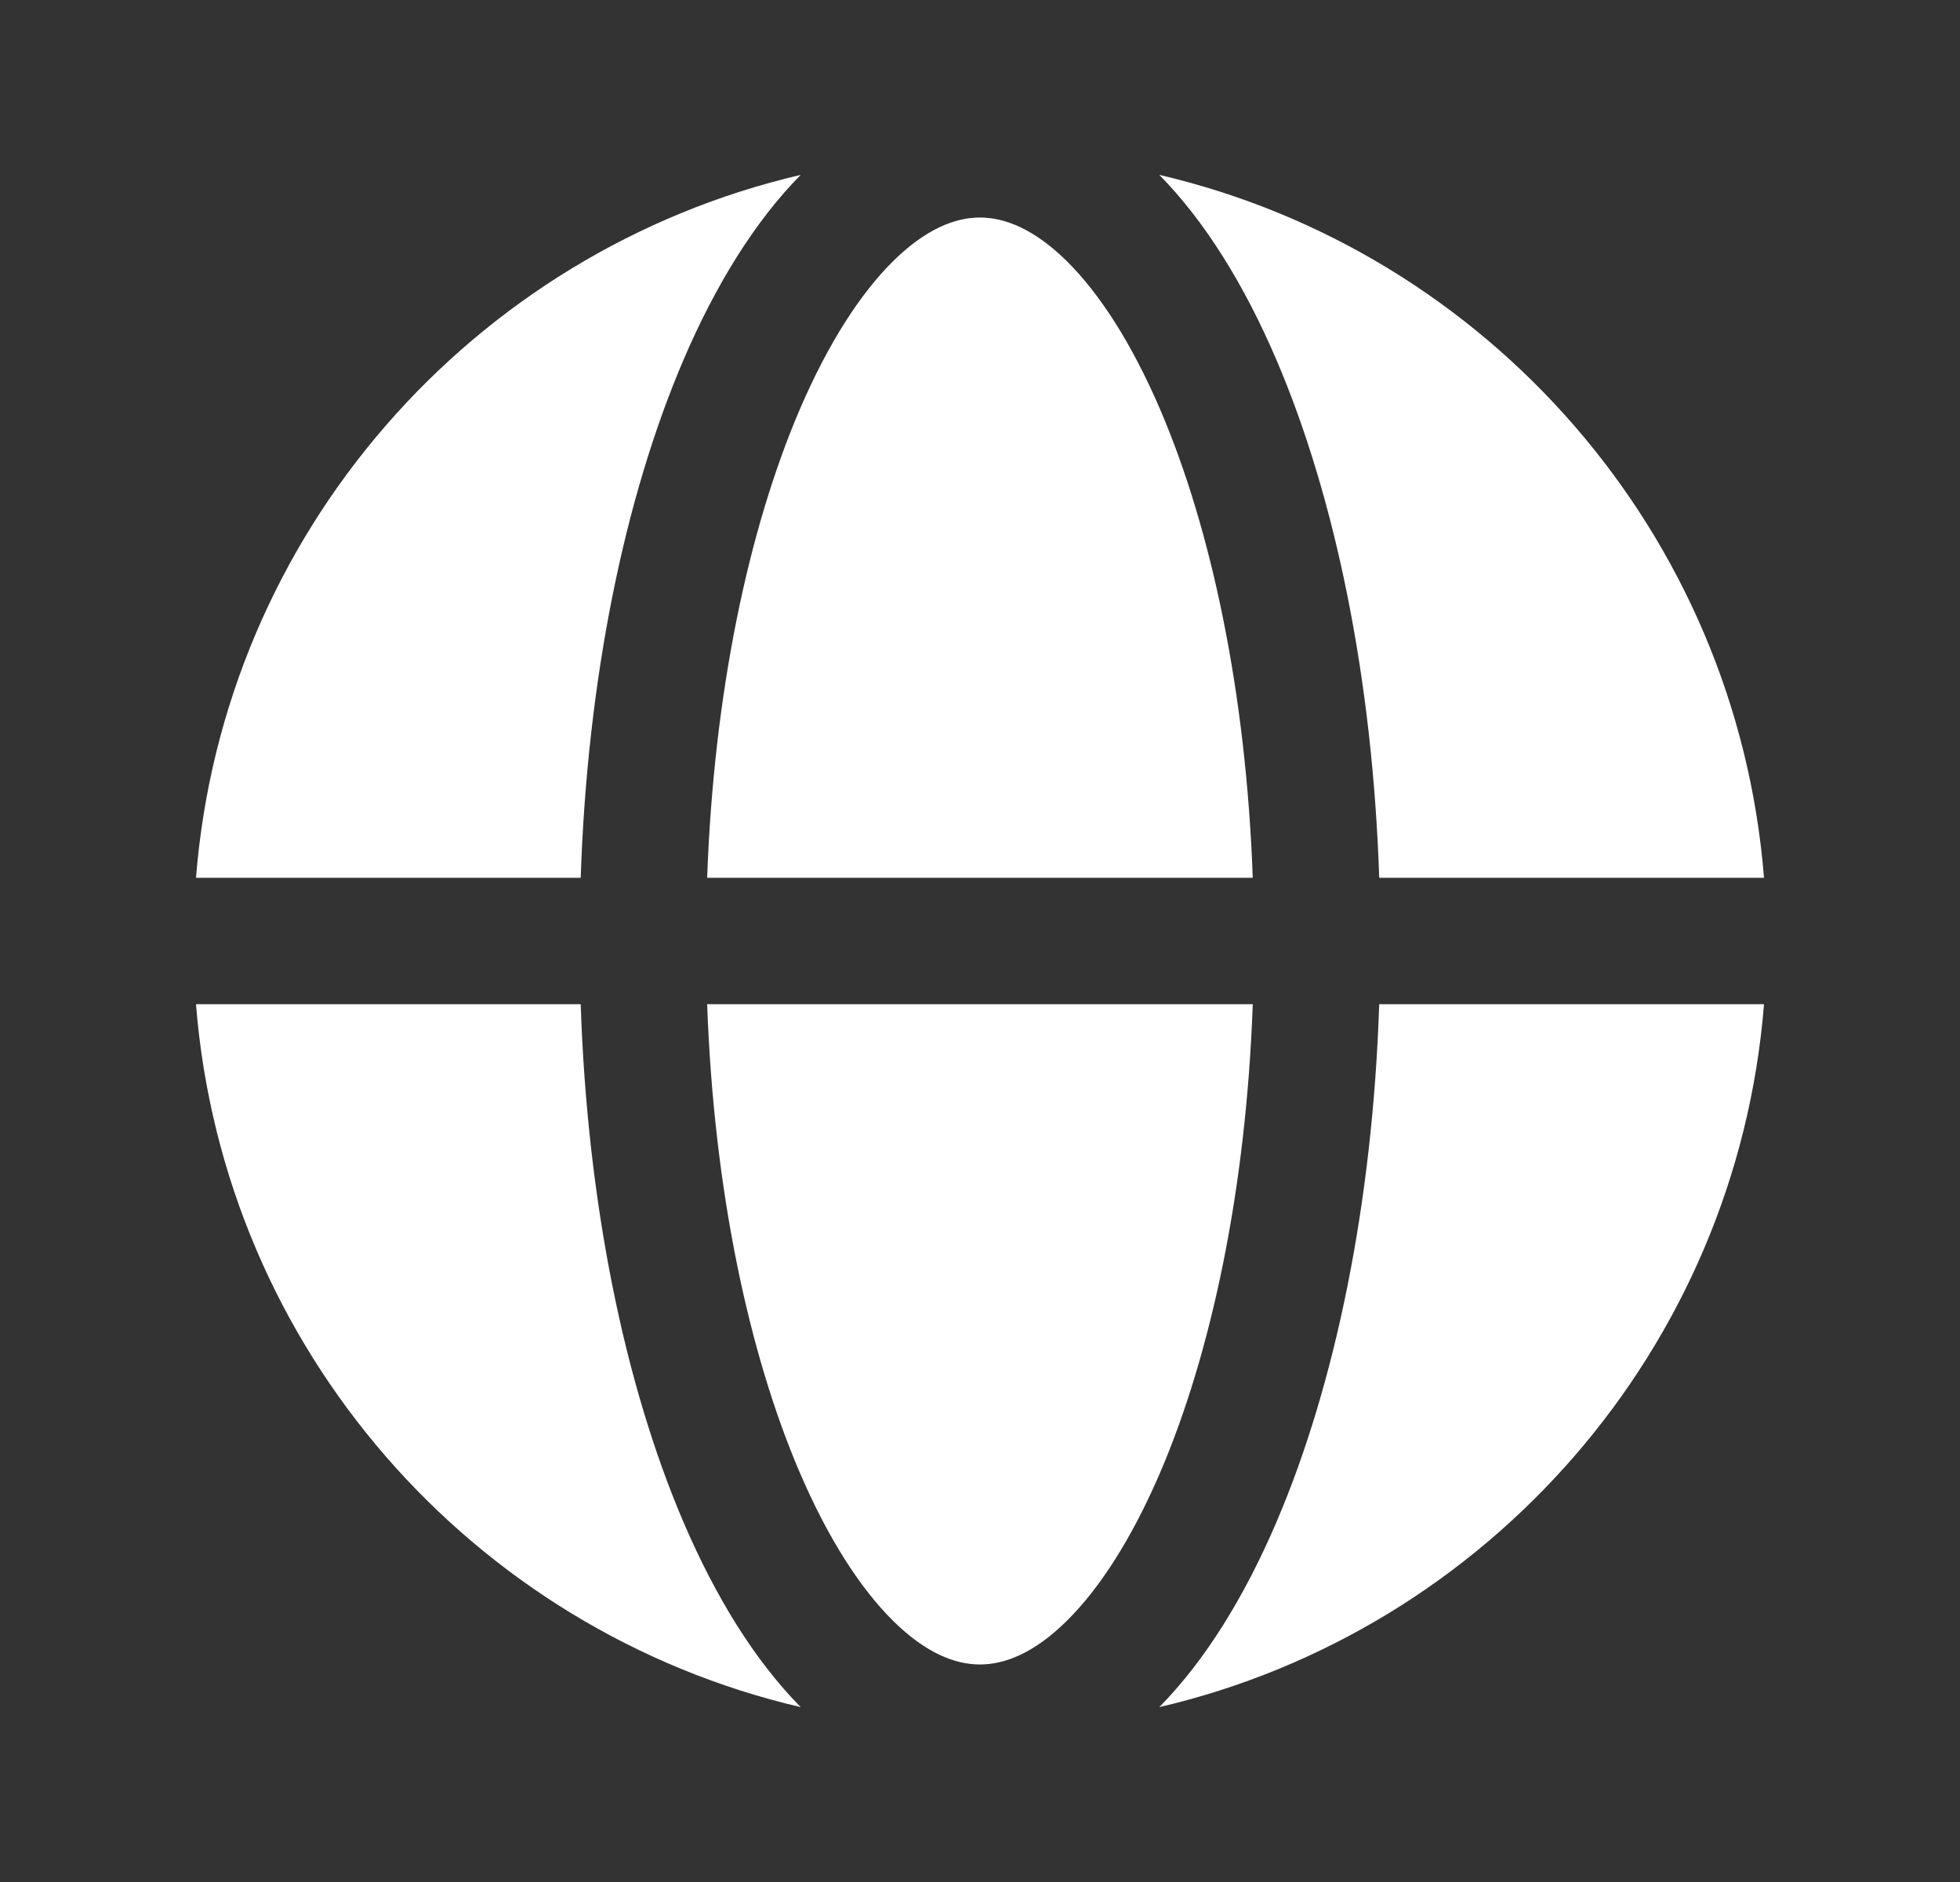 <svg width="25" height="24" viewBox="0 0 25 24" fill="none" xmlns="http://www.w3.org/2000/svg">
<rect x="0" y="0" width="25" height="24" fill="#333333" stroke="none"/>
<path d="M9.02 11.194H15.979C15.895 8.835 15.451 6.746 14.799 5.224C14.435 4.376 14.023 3.741 13.607 3.33C13.194 2.923 12.82 2.774 12.499 2.774C12.178 2.774 11.805 2.923 11.392 3.33C10.976 3.741 10.564 4.376 10.2 5.224C9.548 6.746 9.104 8.835 9.02 11.194Z" fill="white"/>
<path d="M15.979 12.806C15.895 15.165 15.451 17.254 14.799 18.776C14.435 19.624 14.023 20.259 13.607 20.67C13.194 21.078 12.82 21.226 12.499 21.226C12.178 21.226 11.805 21.078 11.392 20.67C10.976 20.259 10.564 19.624 10.2 18.776C9.548 17.254 9.104 15.165 9.02 12.806H15.979Z" fill="white"/>
<path d="M17.592 12.806H22.5C22.15 17.199 18.972 20.794 14.787 21.77C15.378 21.17 15.877 20.354 16.281 19.411C17.032 17.657 17.508 15.344 17.592 12.806Z" fill="white"/>
<path d="M22.5 11.194H17.592C17.508 8.656 17.032 6.343 16.281 4.589C15.877 3.646 15.378 2.83 14.787 2.23C18.972 3.206 22.15 6.801 22.5 11.194Z" fill="white"/>
<path d="M7.407 11.194H2.5C2.849 6.801 6.027 3.206 10.213 2.23C9.621 2.83 9.122 3.646 8.718 4.589C7.967 6.343 7.491 8.656 7.407 11.194Z" fill="white"/>
<path d="M7.407 12.806H2.5C2.849 17.199 6.027 20.794 10.213 21.77C9.621 21.17 9.122 20.354 8.718 19.411C7.967 17.657 7.491 15.344 7.407 12.806Z" fill="white"/>
</svg>
